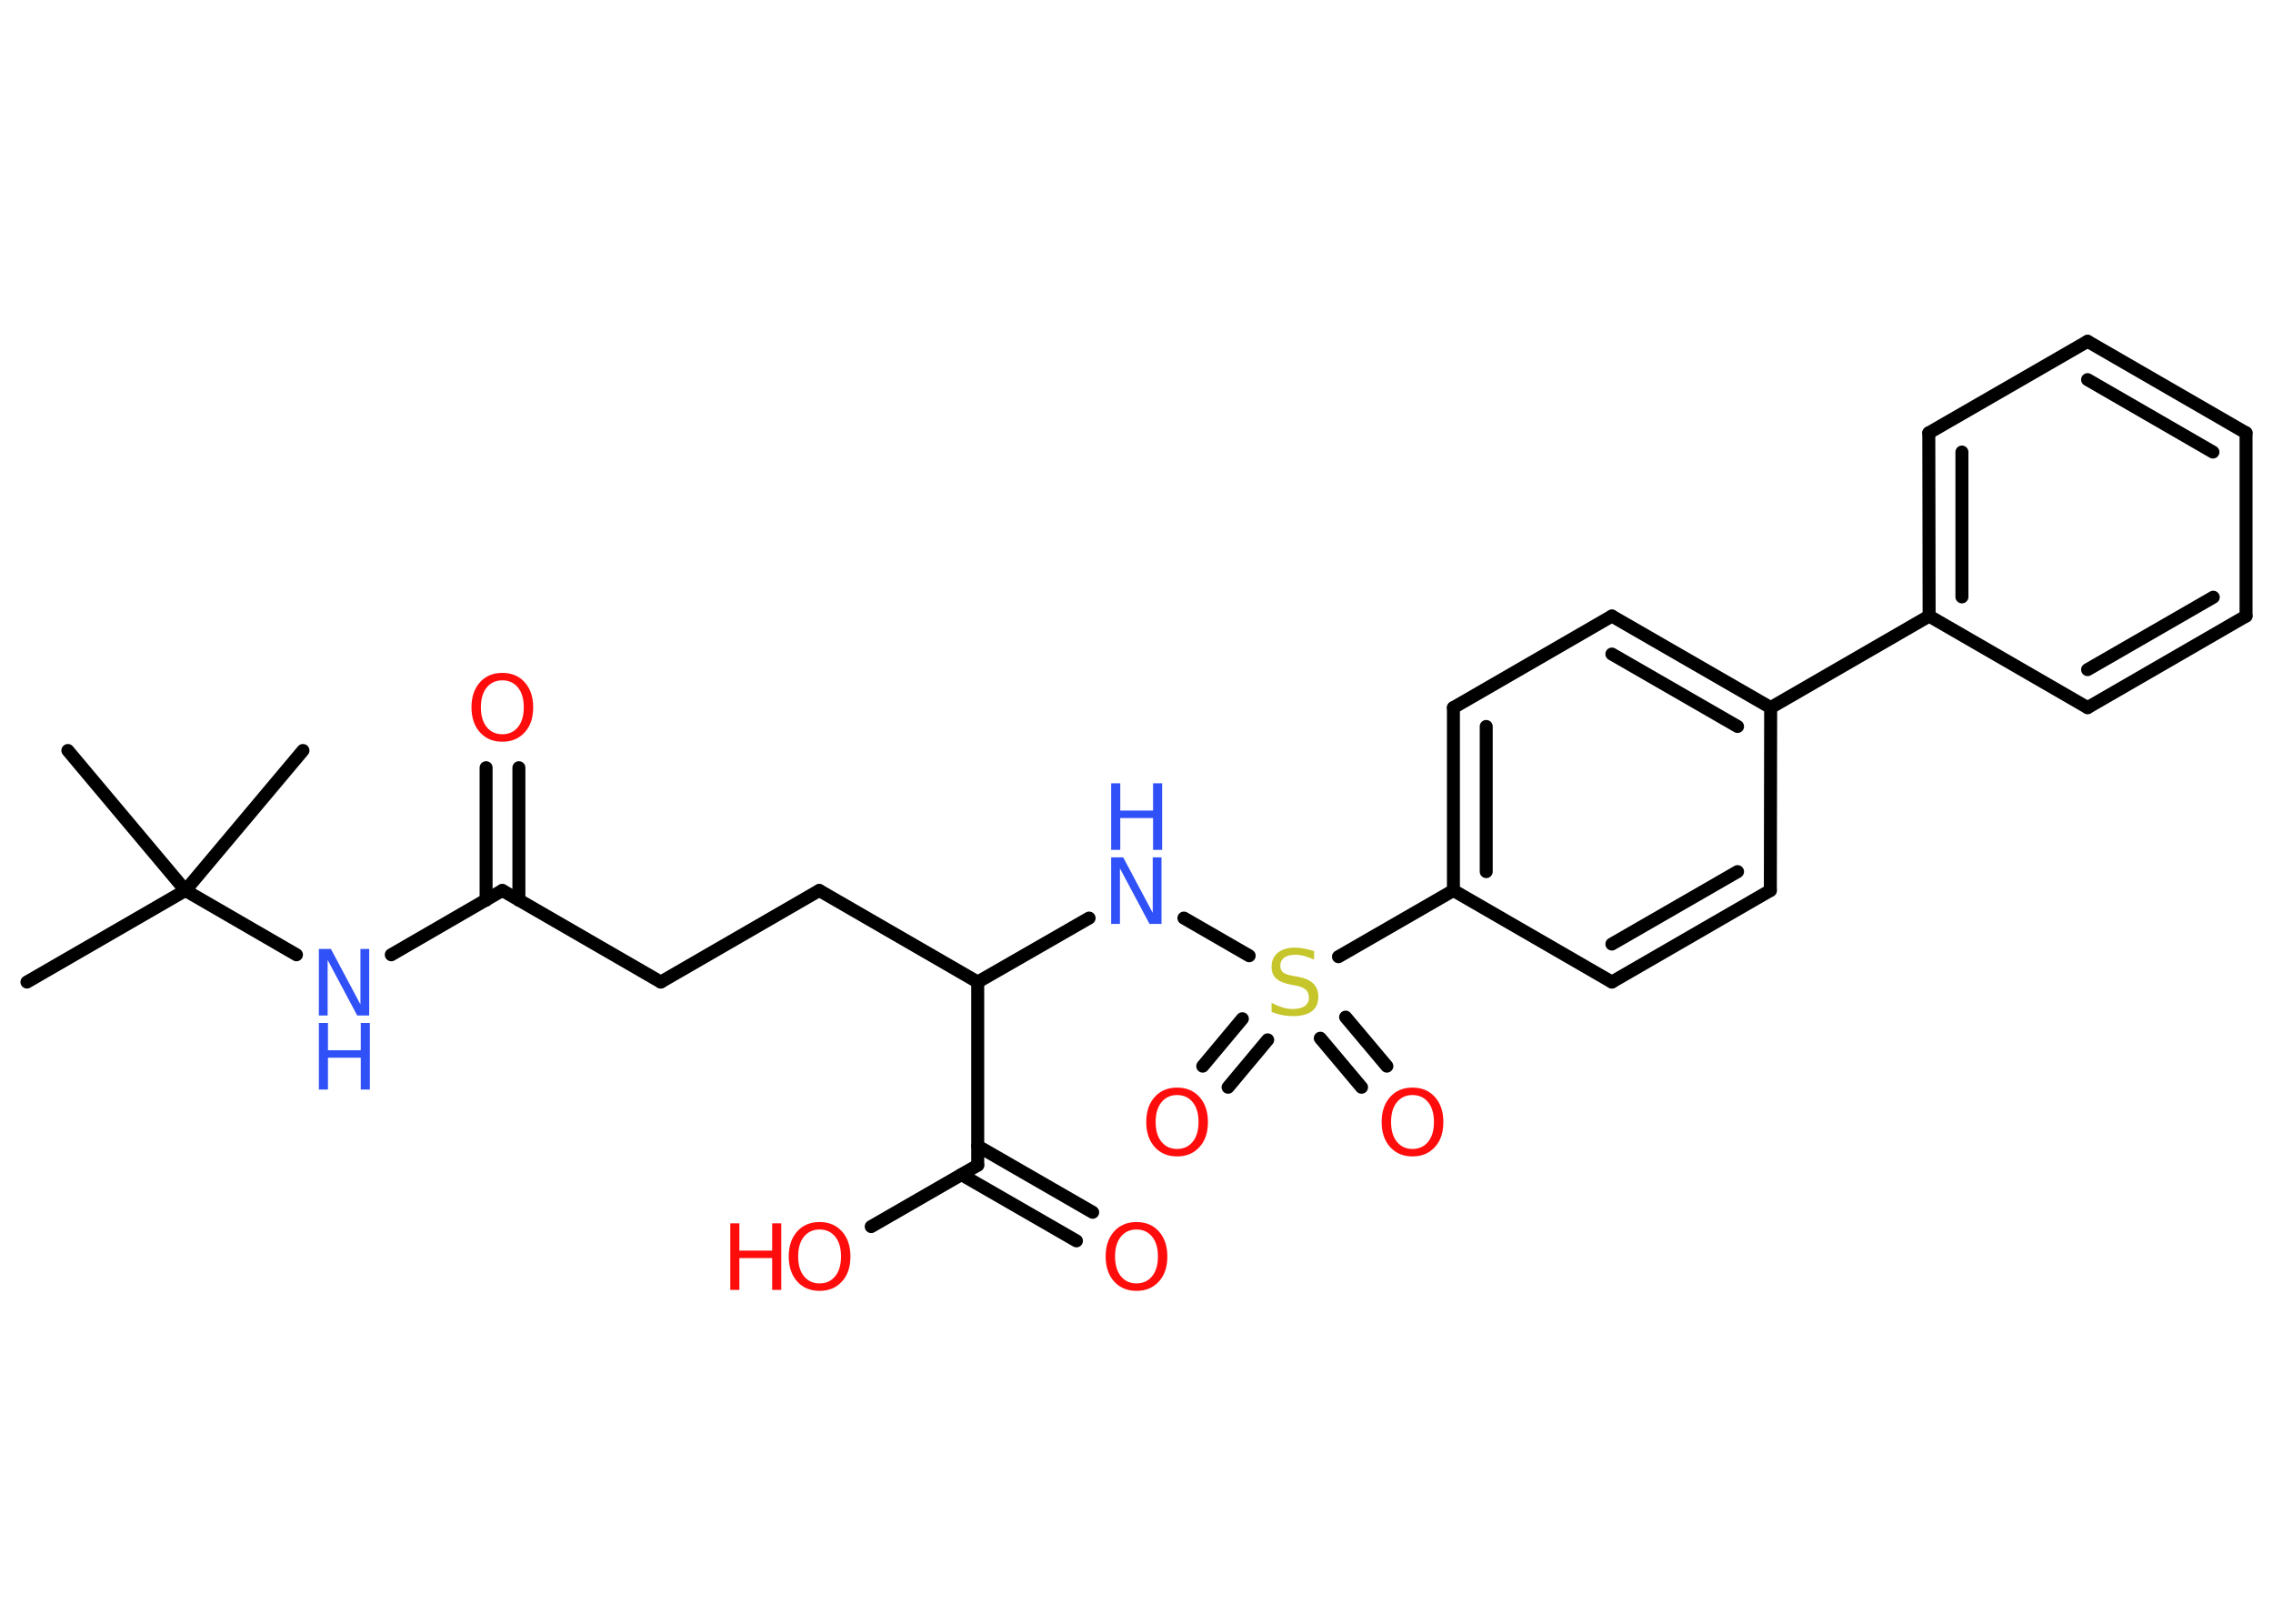 <?xml version='1.0' encoding='UTF-8'?>
<!DOCTYPE svg PUBLIC "-//W3C//DTD SVG 1.1//EN" "http://www.w3.org/Graphics/SVG/1.1/DTD/svg11.dtd">
<svg version='1.2' xmlns='http://www.w3.org/2000/svg' xmlns:xlink='http://www.w3.org/1999/xlink' width='70.0mm' height='50.0mm' viewBox='0 0 70.0 50.0'>
  <desc>Generated by the Chemistry Development Kit (http://github.com/cdk)</desc>
  <g stroke-linecap='round' stroke-linejoin='round' stroke='#000000' stroke-width='.4' fill='#FF0D0D'>
    <rect x='.0' y='.0' width='70.0' height='50.0' fill='#FFFFFF' stroke='none'/>
    <g id='mol1' class='mol'>
      <line id='mol1bnd1' class='bond' x1='.83' y1='30.24' x2='5.71' y2='27.42'/>
      <line id='mol1bnd2' class='bond' x1='5.71' y1='27.42' x2='9.33' y2='23.11'/>
      <line id='mol1bnd3' class='bond' x1='5.71' y1='27.42' x2='2.09' y2='23.11'/>
      <line id='mol1bnd4' class='bond' x1='5.71' y1='27.42' x2='9.13' y2='29.4'/>
      <line id='mol1bnd5' class='bond' x1='12.05' y1='29.4' x2='15.47' y2='27.42'/>
      <g id='mol1bnd6' class='bond'>
        <line x1='14.97' y1='27.72' x2='14.97' y2='23.64'/>
        <line x1='15.98' y1='27.72' x2='15.98' y2='23.64'/>
      </g>
      <line id='mol1bnd7' class='bond' x1='15.47' y1='27.42' x2='20.35' y2='30.24'/>
      <line id='mol1bnd8' class='bond' x1='20.35' y1='30.24' x2='25.23' y2='27.42'/>
      <line id='mol1bnd9' class='bond' x1='25.23' y1='27.42' x2='30.11' y2='30.24'/>
      <line id='mol1bnd10' class='bond' x1='30.11' y1='30.24' x2='33.54' y2='28.27'/>
      <line id='mol1bnd11' class='bond' x1='36.46' y1='28.27' x2='38.47' y2='29.43'/>
      <g id='mol1bnd12' class='bond'>
        <line x1='39.04' y1='32.02' x2='37.82' y2='33.48'/>
        <line x1='38.26' y1='31.37' x2='37.04' y2='32.83'/>
      </g>
      <g id='mol1bnd13' class='bond'>
        <line x1='41.44' y1='31.32' x2='42.71' y2='32.83'/>
        <line x1='40.66' y1='31.97' x2='41.93' y2='33.48'/>
      </g>
      <line id='mol1bnd14' class='bond' x1='41.22' y1='29.46' x2='44.76' y2='27.42'/>
      <g id='mol1bnd15' class='bond'>
        <line x1='44.76' y1='21.79' x2='44.76' y2='27.42'/>
        <line x1='45.77' y1='22.37' x2='45.77' y2='26.84'/>
      </g>
      <line id='mol1bnd16' class='bond' x1='44.76' y1='21.79' x2='49.64' y2='18.97'/>
      <g id='mol1bnd17' class='bond'>
        <line x1='54.53' y1='21.79' x2='49.64' y2='18.97'/>
        <line x1='53.51' y1='22.37' x2='49.64' y2='20.14'/>
      </g>
      <line id='mol1bnd18' class='bond' x1='54.53' y1='21.79' x2='59.41' y2='18.97'/>
      <g id='mol1bnd19' class='bond'>
        <line x1='59.4' y1='13.33' x2='59.41' y2='18.97'/>
        <line x1='60.42' y1='13.92' x2='60.42' y2='18.38'/>
      </g>
      <line id='mol1bnd20' class='bond' x1='59.4' y1='13.33' x2='64.29' y2='10.51'/>
      <g id='mol1bnd21' class='bond'>
        <line x1='69.17' y1='13.33' x2='64.29' y2='10.51'/>
        <line x1='68.15' y1='13.92' x2='64.29' y2='11.69'/>
      </g>
      <line id='mol1bnd22' class='bond' x1='69.17' y1='13.33' x2='69.17' y2='18.97'/>
      <g id='mol1bnd23' class='bond'>
        <line x1='64.29' y1='21.79' x2='69.17' y2='18.97'/>
        <line x1='64.29' y1='20.62' x2='68.16' y2='18.39'/>
      </g>
      <line id='mol1bnd24' class='bond' x1='59.41' y1='18.97' x2='64.29' y2='21.79'/>
      <line id='mol1bnd25' class='bond' x1='54.53' y1='21.79' x2='54.52' y2='27.42'/>
      <g id='mol1bnd26' class='bond'>
        <line x1='49.64' y1='30.24' x2='54.52' y2='27.42'/>
        <line x1='49.64' y1='29.07' x2='53.51' y2='26.84'/>
      </g>
      <line id='mol1bnd27' class='bond' x1='44.76' y1='27.42' x2='49.64' y2='30.24'/>
      <line id='mol1bnd28' class='bond' x1='30.11' y1='30.24' x2='30.11' y2='35.88'/>
      <g id='mol1bnd29' class='bond'>
        <line x1='30.11' y1='35.29' x2='33.65' y2='37.33'/>
        <line x1='29.61' y1='36.17' x2='33.15' y2='38.21'/>
      </g>
      <line id='mol1bnd30' class='bond' x1='30.11' y1='35.88' x2='26.83' y2='37.77'/>
      <g id='mol1atm5' class='atom'>
        <path d='M9.82 29.22h.37l.91 1.71v-1.71h.27v2.05h-.37l-.91 -1.71v1.71h-.27v-2.05z' stroke='none' fill='#3050F8'/>
        <path d='M9.82 31.5h.28v.84h1.01v-.84h.28v2.05h-.28v-.98h-1.01v.98h-.28v-2.05z' stroke='none' fill='#3050F8'/>
      </g>
      <path id='mol1atm7' class='atom' d='M15.47 20.95q-.3 .0 -.48 .22q-.18 .22 -.18 .61q.0 .39 .18 .61q.18 .22 .48 .22q.3 .0 .48 -.22q.18 -.22 .18 -.61q.0 -.39 -.18 -.61q-.18 -.22 -.48 -.22zM15.47 20.72q.43 .0 .69 .29q.26 .29 .26 .77q.0 .49 -.26 .77q-.26 .29 -.69 .29q-.43 .0 -.69 -.29q-.26 -.29 -.26 -.77q.0 -.48 .26 -.77q.26 -.29 .69 -.29z' stroke='none'/>
      <g id='mol1atm11' class='atom'>
        <path d='M34.22 26.4h.37l.91 1.71v-1.71h.27v2.05h-.37l-.91 -1.71v1.71h-.27v-2.05z' stroke='none' fill='#3050F8'/>
        <path d='M34.22 24.12h.28v.84h1.01v-.84h.28v2.05h-.28v-.98h-1.01v.98h-.28v-2.05z' stroke='none' fill='#3050F8'/>
      </g>
      <path id='mol1atm12' class='atom' d='M40.47 29.28v.27q-.16 -.07 -.3 -.11q-.14 -.04 -.27 -.04q-.23 .0 -.35 .09q-.12 .09 -.12 .25q.0 .13 .08 .2q.08 .07 .31 .11l.17 .03q.31 .06 .46 .21q.15 .15 .15 .4q.0 .3 -.2 .45q-.2 .15 -.59 .15q-.15 .0 -.31 -.03q-.16 -.03 -.34 -.1v-.28q.17 .09 .33 .14q.16 .05 .32 .05q.24 .0 .37 -.09q.13 -.09 .13 -.26q.0 -.15 -.09 -.24q-.09 -.08 -.3 -.13l-.17 -.03q-.31 -.06 -.45 -.19q-.14 -.13 -.14 -.36q.0 -.27 .19 -.43q.19 -.16 .53 -.16q.14 .0 .29 .03q.15 .03 .31 .08z' stroke='none' fill='#C6C62C'/>
      <path id='mol1atm13' class='atom' d='M36.25 33.72q-.3 .0 -.48 .22q-.18 .22 -.18 .61q.0 .39 .18 .61q.18 .22 .48 .22q.3 .0 .48 -.22q.18 -.22 .18 -.61q.0 -.39 -.18 -.61q-.18 -.22 -.48 -.22zM36.25 33.49q.43 .0 .69 .29q.26 .29 .26 .77q.0 .49 -.26 .77q-.26 .29 -.69 .29q-.43 .0 -.69 -.29q-.26 -.29 -.26 -.77q.0 -.48 .26 -.77q.26 -.29 .69 -.29z' stroke='none'/>
      <path id='mol1atm14' class='atom' d='M43.5 33.72q-.3 .0 -.48 .22q-.18 .22 -.18 .61q.0 .39 .18 .61q.18 .22 .48 .22q.3 .0 .48 -.22q.18 -.22 .18 -.61q.0 -.39 -.18 -.61q-.18 -.22 -.48 -.22zM43.5 33.49q.43 .0 .69 .29q.26 .29 .26 .77q.0 .49 -.26 .77q-.26 .29 -.69 .29q-.43 .0 -.69 -.29q-.26 -.29 -.26 -.77q.0 -.48 .26 -.77q.26 -.29 .69 -.29z' stroke='none'/>
      <path id='mol1atm28' class='atom' d='M35.0 37.86q-.3 .0 -.48 .22q-.18 .22 -.18 .61q.0 .39 .18 .61q.18 .22 .48 .22q.3 .0 .48 -.22q.18 -.22 .18 -.61q.0 -.39 -.18 -.61q-.18 -.22 -.48 -.22zM35.0 37.63q.43 .0 .69 .29q.26 .29 .26 .77q.0 .49 -.26 .77q-.26 .29 -.69 .29q-.43 .0 -.69 -.29q-.26 -.29 -.26 -.77q.0 -.48 .26 -.77q.26 -.29 .69 -.29z' stroke='none'/>
      <g id='mol1atm29' class='atom'>
        <path d='M25.24 37.86q-.3 .0 -.48 .22q-.18 .22 -.18 .61q.0 .39 .18 .61q.18 .22 .48 .22q.3 .0 .48 -.22q.18 -.22 .18 -.61q.0 -.39 -.18 -.61q-.18 -.22 -.48 -.22zM25.24 37.63q.43 .0 .69 .29q.26 .29 .26 .77q.0 .49 -.26 .77q-.26 .29 -.69 .29q-.43 .0 -.69 -.29q-.26 -.29 -.26 -.77q.0 -.48 .26 -.77q.26 -.29 .69 -.29z' stroke='none'/>
        <path d='M22.49 37.67h.28v.84h1.01v-.84h.28v2.05h-.28v-.98h-1.01v.98h-.28v-2.05z' stroke='none'/>
      </g>
    </g>
  </g>
</svg>
